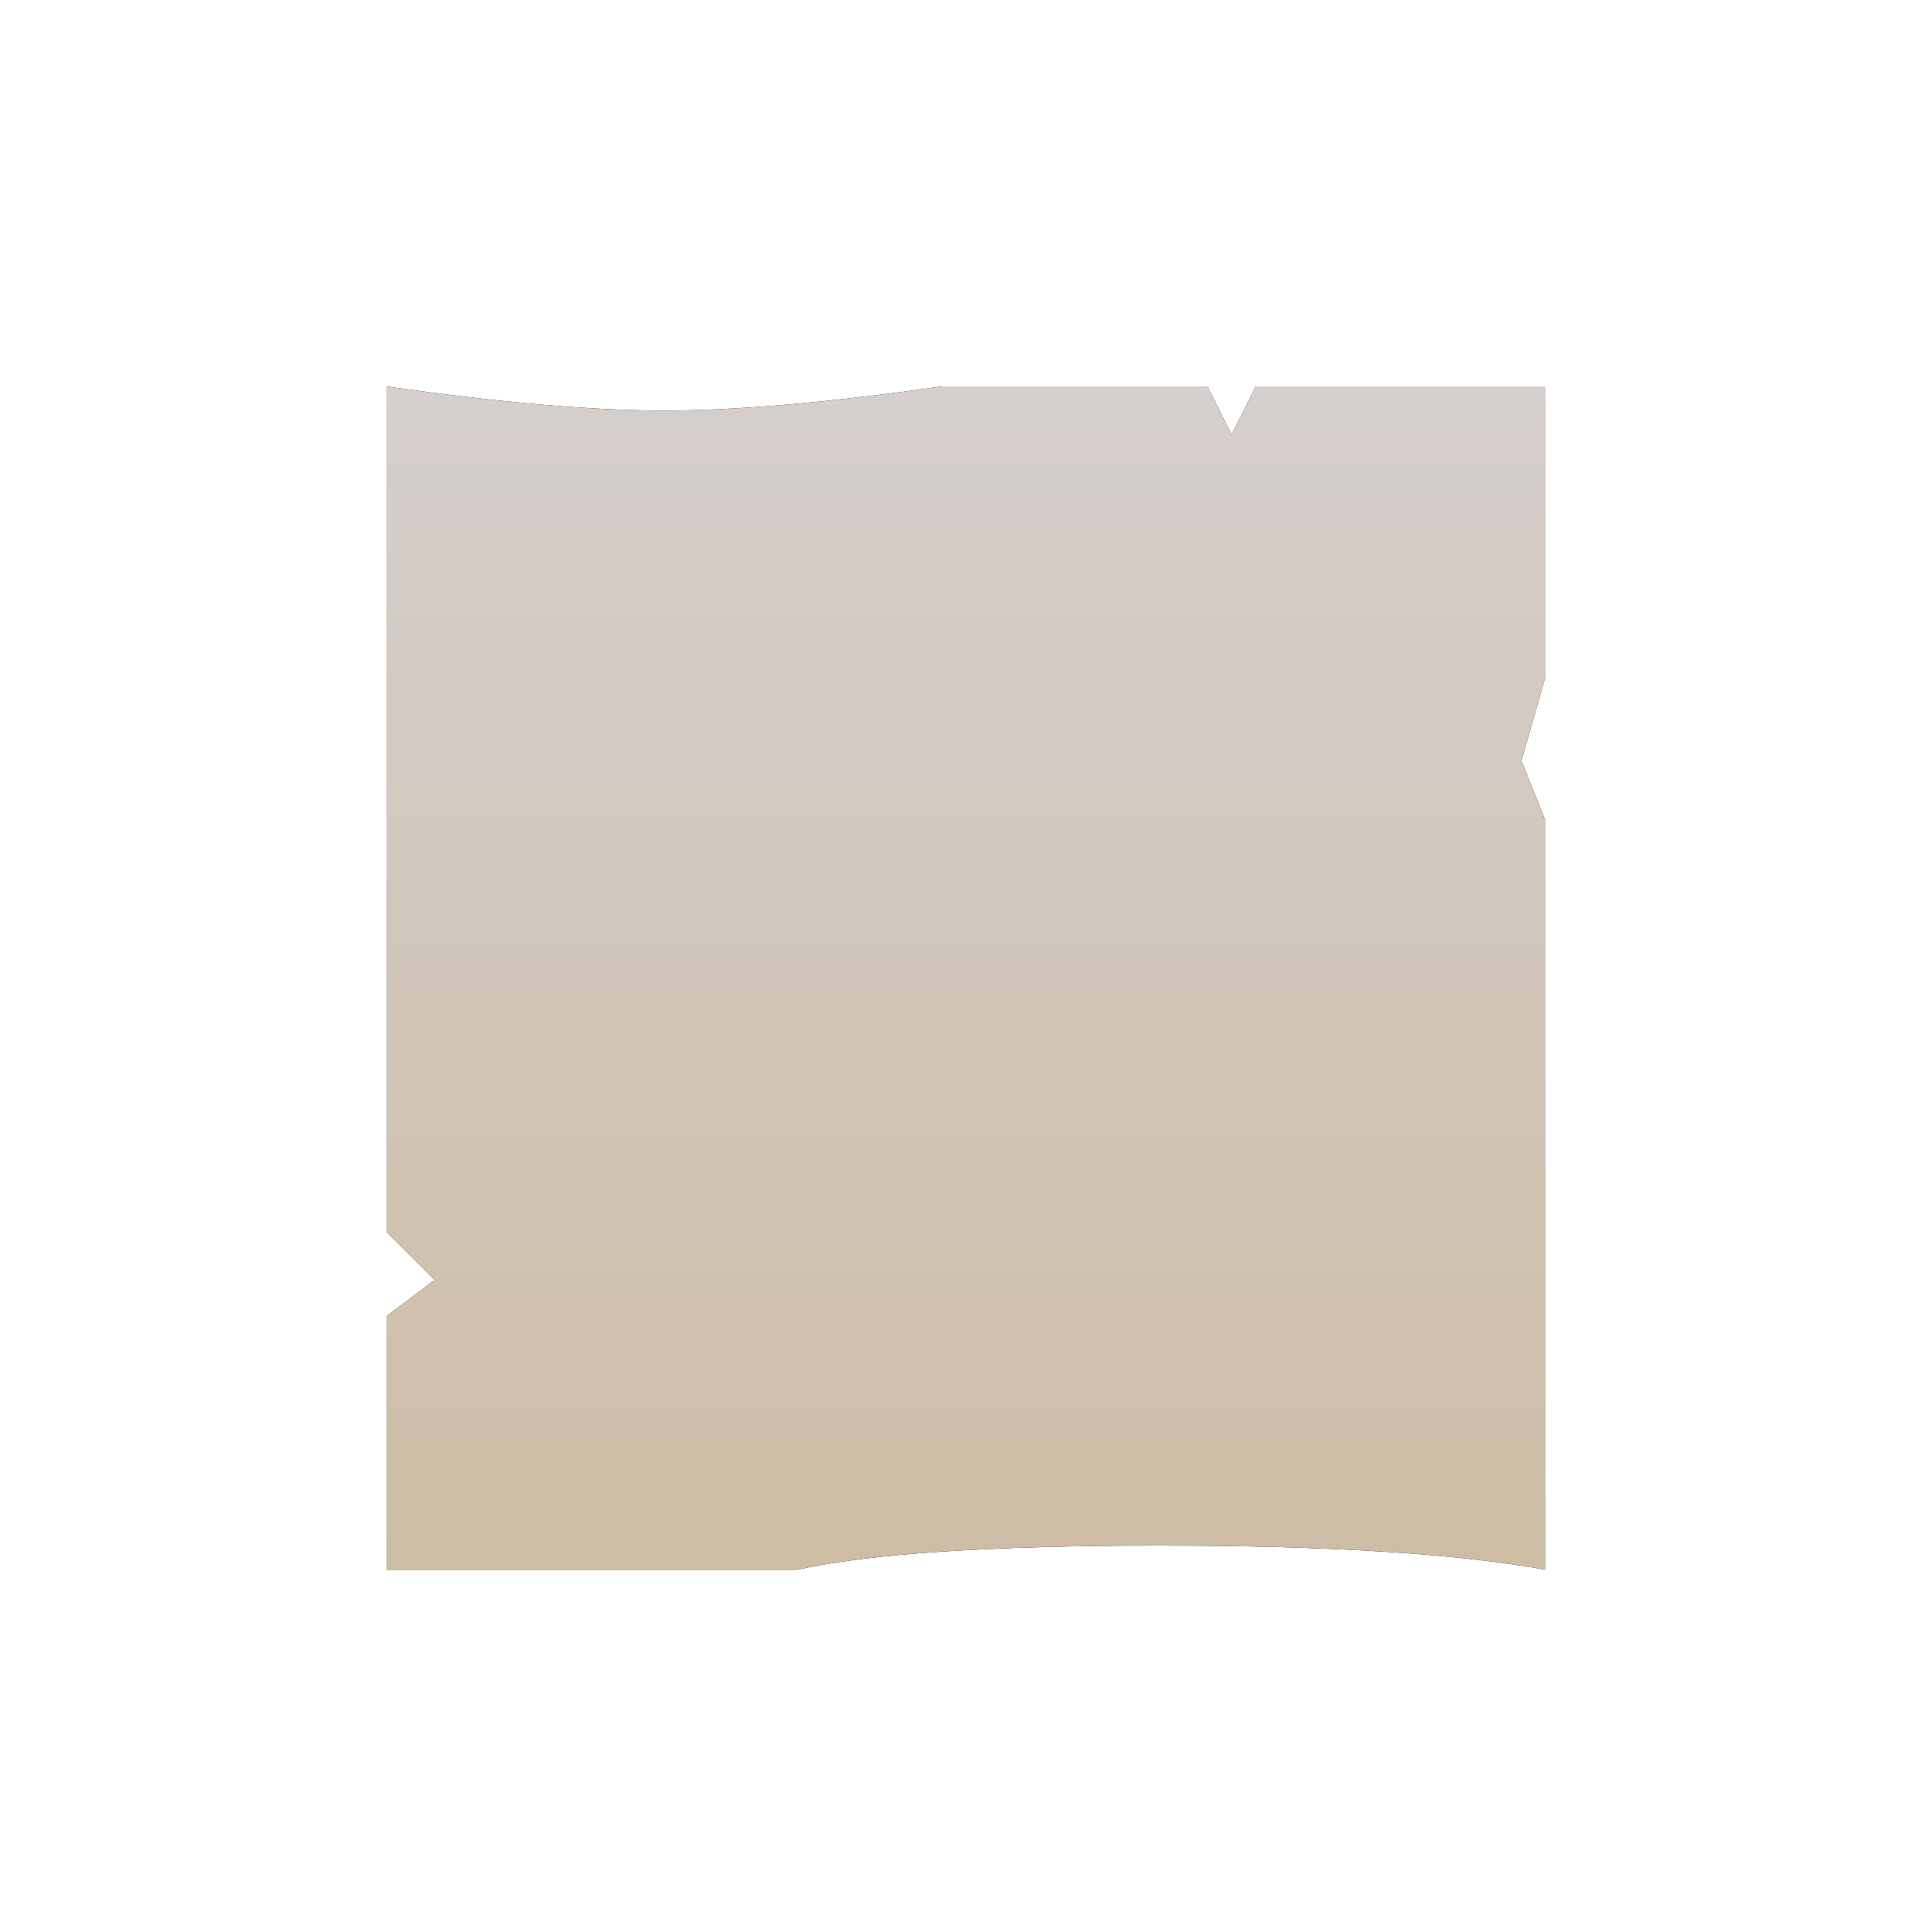 <?xml version="1.0" encoding="UTF-8"?>
<svg width="40px" height="40px" viewBox="0 0 40 40" version="1.1" xmlns="http://www.w3.org/2000/svg" xmlns:xlink="http://www.w3.org/1999/xlink">
    <!-- Generator: sketchtool 61 (101010) - https://sketch.com -->
    <title>A41D7A66-D961-4DCD-8AFF-1600F14D42EA@1.00x</title>
    <desc>Created with sketchtool.</desc>
    <defs>
        <linearGradient x1="50%" y1="0%" x2="50%" y2="100%" id="linearGradient-1">
            <stop stop-color="#D5CFCD" offset="0%"></stop>
            <stop stop-color="#CDBDA5" offset="100%"></stop>
        </linearGradient>
        <path d="M168,10 L168,27.5 L169,28.5 L168,29.25 L168,34.5 L176.5,34.5 C178,34.167 180.5,34 184,34 C187.5,34 190.167,34.167 192,34.5 L192,19 L191.5,17.75 L192,16 L192,10 L186,10 L185.5,11 L185,10 L179.5,10 C177.167,10.333 175.25,10.5 173.75,10.5 C172.25,10.5 170.333,10.333 168,10 Z" id="path-2"></path>
        <filter x="-50.0%" y="-49.0%" width="200.0%" height="198.0%" filterUnits="objectBoundingBox" id="filter-3">
            <feOffset dx="0" dy="0" in="SourceAlpha" result="shadowOffsetOuter1"></feOffset>
            <feGaussianBlur stdDeviation="4" in="shadowOffsetOuter1" result="shadowBlurOuter1"></feGaussianBlur>
            <feColorMatrix values="0 0 0 0 0   0 0 0 0 0   0 0 0 0 0  0 0 0 0.4 0" type="matrix" in="shadowBlurOuter1"></feColorMatrix>
        </filter>
    </defs>
    <g id="screens" stroke="none" stroke-width="1" fill="none" fill-rule="evenodd">
        <g id="question" transform="translate(-160, -2)">
            <g id="Path-2">
                <use fill="black" fill-opacity="1" filter="url(#filter-3)" xlink:href="#path-2"></use>
                <use fill="url(#linearGradient-1)" fill-rule="evenodd" xlink:href="#path-2"></use>
            </g>
        </g>
    </g>
</svg>